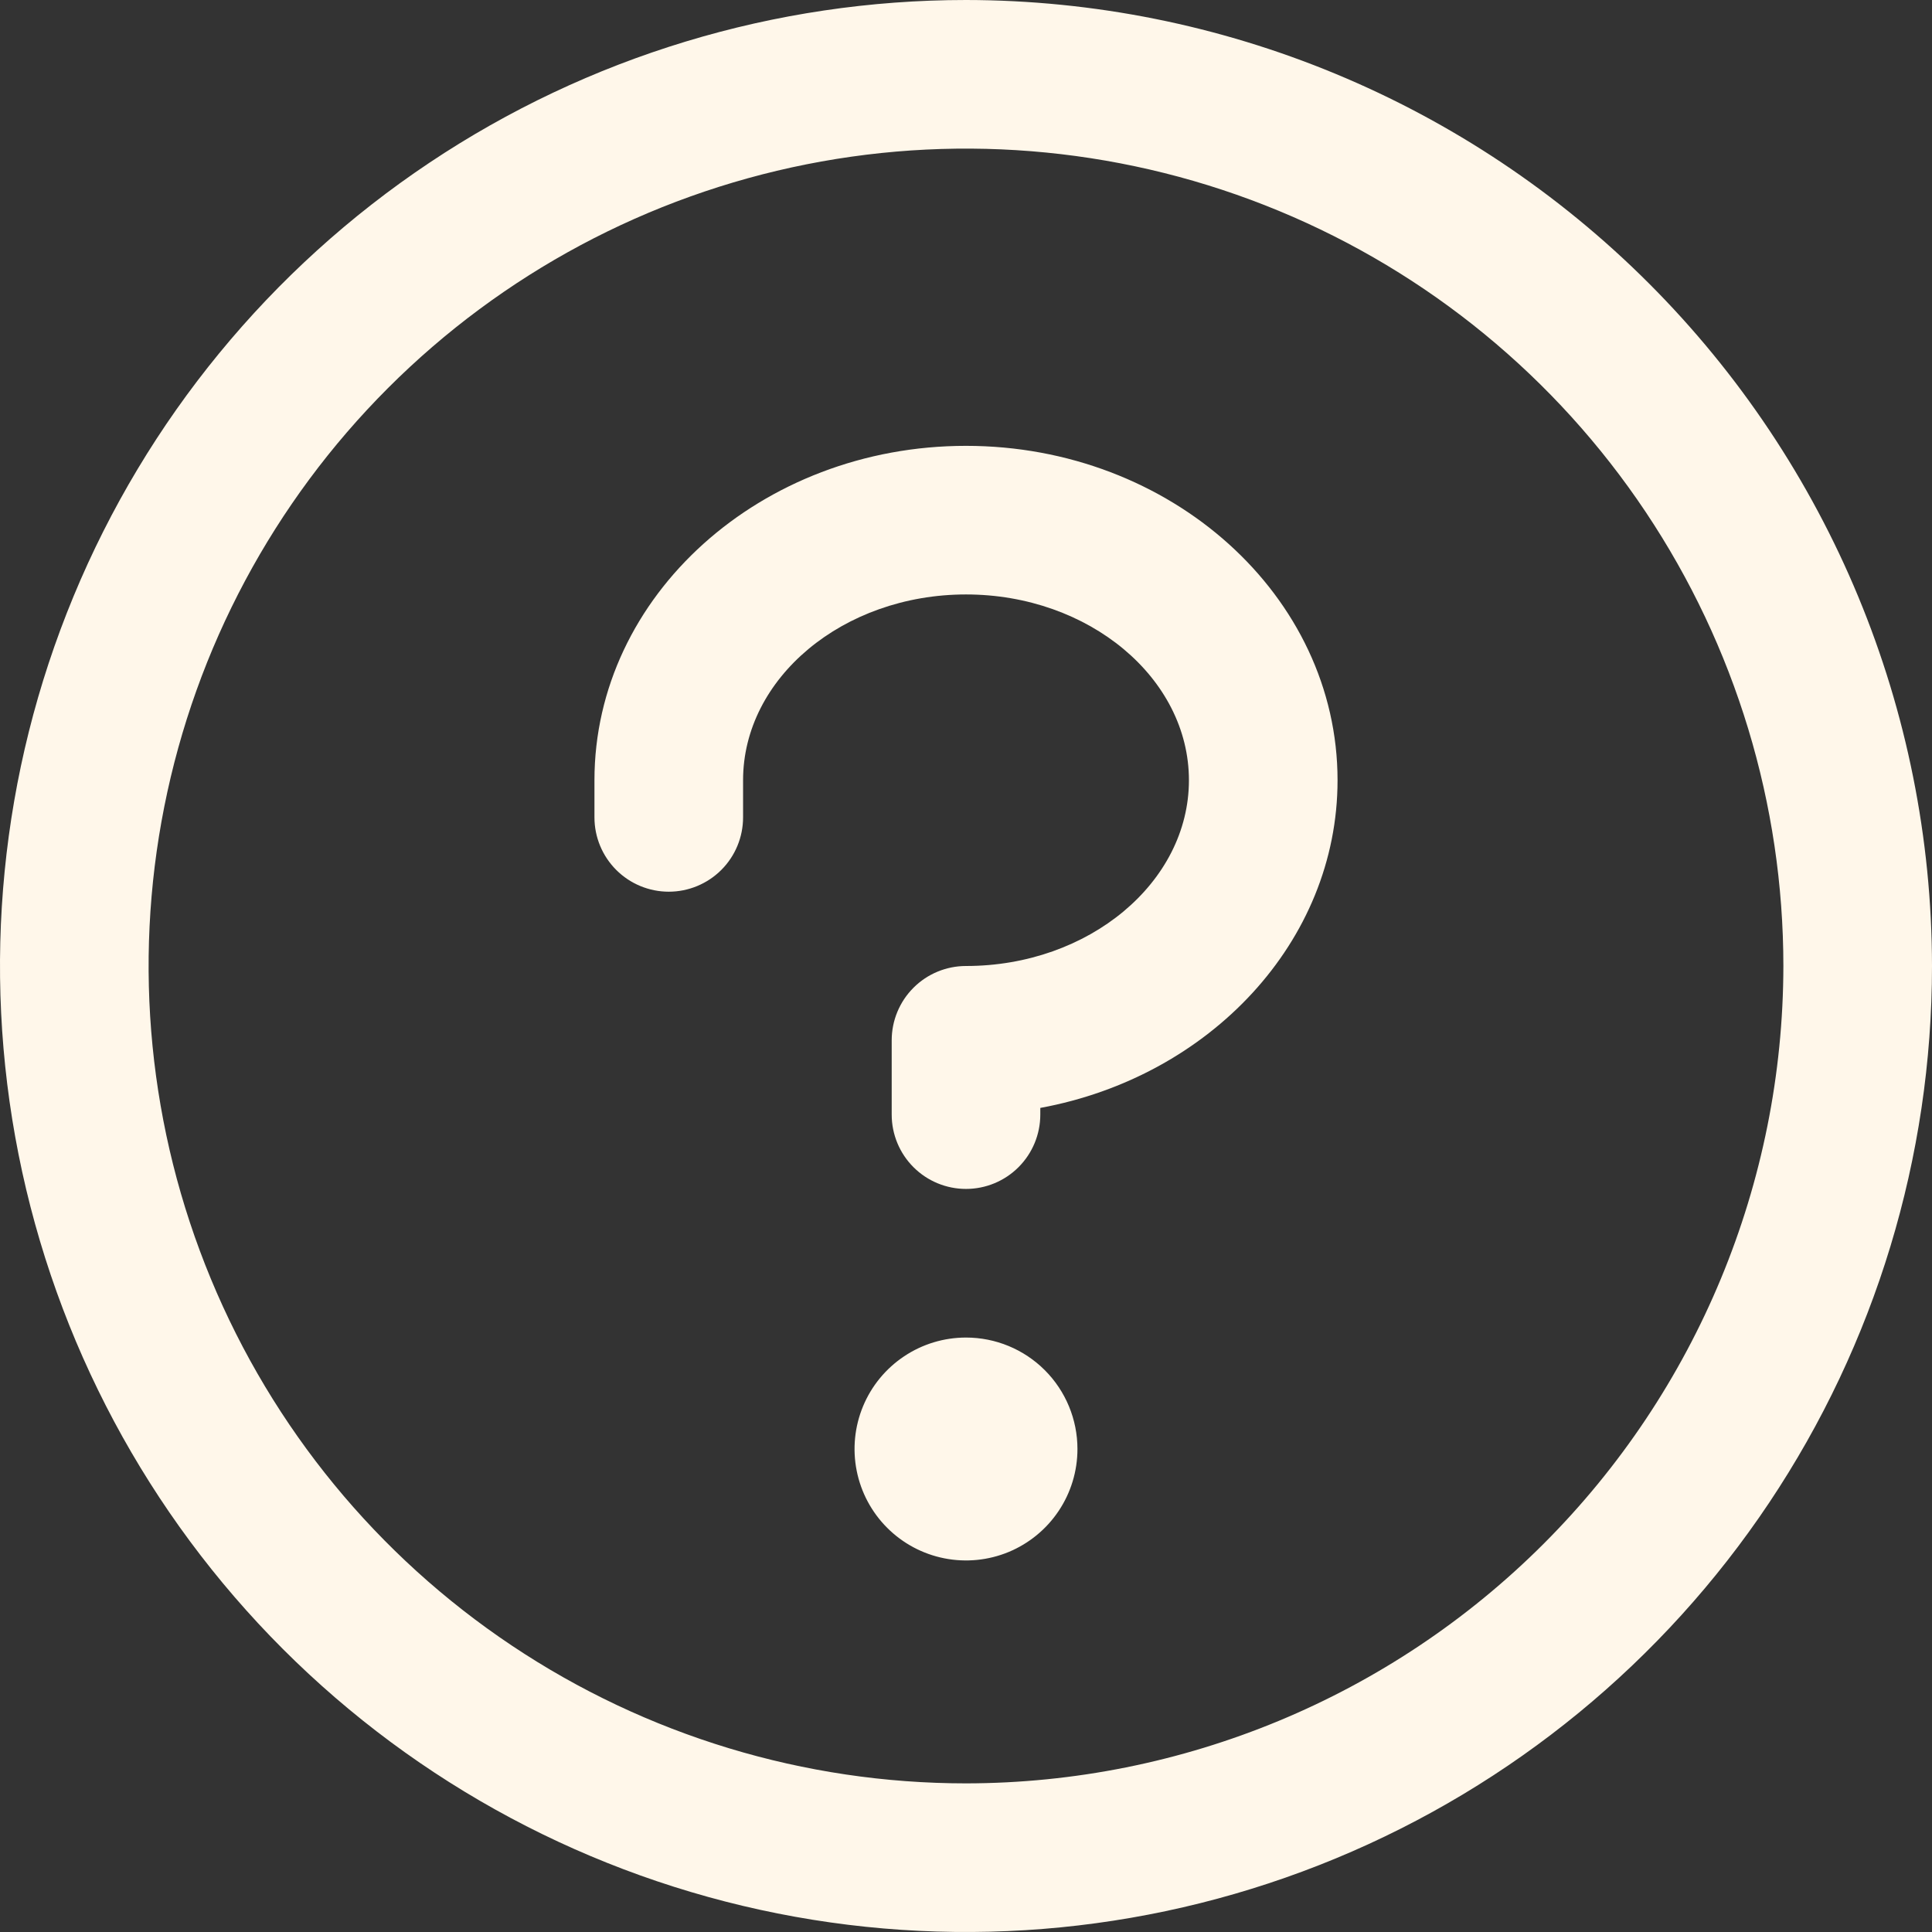 <svg width="83" height="83" viewBox="0 0 83 83" fill="none" xmlns="http://www.w3.org/2000/svg">
<rect x="0" y="0" width="83" height="83" fill="#333333" stroke="none"/>
<path d="M46.288 62.25C46.288 63.197 46.008 64.123 45.481 64.91C44.955 65.698 44.207 66.311 43.333 66.674C42.458 67.036 41.495 67.131 40.566 66.946C39.637 66.762 38.784 66.306 38.114 65.636C37.444 64.966 36.988 64.113 36.804 63.184C36.619 62.255 36.714 61.292 37.076 60.417C37.438 59.542 38.052 58.795 38.84 58.269C39.627 57.742 40.553 57.462 41.5 57.462C42.77 57.462 43.988 57.966 44.886 58.864C45.784 59.762 46.288 60.98 46.288 62.25ZM41.5 19.154C32.697 19.154 25.538 25.598 25.538 33.519V35.115C25.538 35.962 25.875 36.774 26.474 37.373C27.072 37.971 27.884 38.308 28.731 38.308C29.577 38.308 30.389 37.971 30.988 37.373C31.587 36.774 31.923 35.962 31.923 35.115V33.519C31.923 29.13 36.221 25.538 41.5 25.538C46.779 25.538 51.077 29.13 51.077 33.519C51.077 37.909 46.779 41.5 41.5 41.5C40.653 41.5 39.841 41.836 39.243 42.435C38.644 43.034 38.308 43.846 38.308 44.692V47.885C38.308 48.731 38.644 49.543 39.243 50.142C39.841 50.741 40.653 51.077 41.5 51.077C42.347 51.077 43.159 50.741 43.757 50.142C44.356 49.543 44.692 48.731 44.692 47.885V47.597C51.971 46.261 57.462 40.455 57.462 33.519C57.462 25.598 50.303 19.154 41.5 19.154ZM83 41.5C83 49.708 80.566 57.731 76.006 64.556C71.446 71.381 64.965 76.7 57.381 79.841C49.798 82.982 41.454 83.804 33.404 82.203C25.354 80.601 17.959 76.649 12.155 70.845C6.351 65.041 2.399 57.646 0.797 49.596C-0.804 41.546 0.018 33.202 3.159 25.619C6.3 18.035 11.619 11.554 18.444 6.994C25.268 2.434 33.292 0 41.5 0C52.503 0.012 63.052 4.388 70.832 12.168C78.612 19.948 82.988 30.497 83 41.5ZM76.615 41.5C76.615 34.555 74.556 27.766 70.697 21.991C66.839 16.216 61.355 11.715 54.938 9.058C48.522 6.4 41.461 5.704 34.649 7.059C27.838 8.414 21.581 11.759 16.67 16.67C11.759 21.581 8.414 27.838 7.059 34.649C5.704 41.461 6.4 48.522 9.058 54.938C11.715 61.355 16.216 66.839 21.991 70.697C27.766 74.556 34.555 76.615 41.5 76.615C50.81 76.605 59.736 72.902 66.319 66.319C72.902 59.736 76.605 50.81 76.615 41.5Z" fill="#FFF7EA"/>
</svg>
